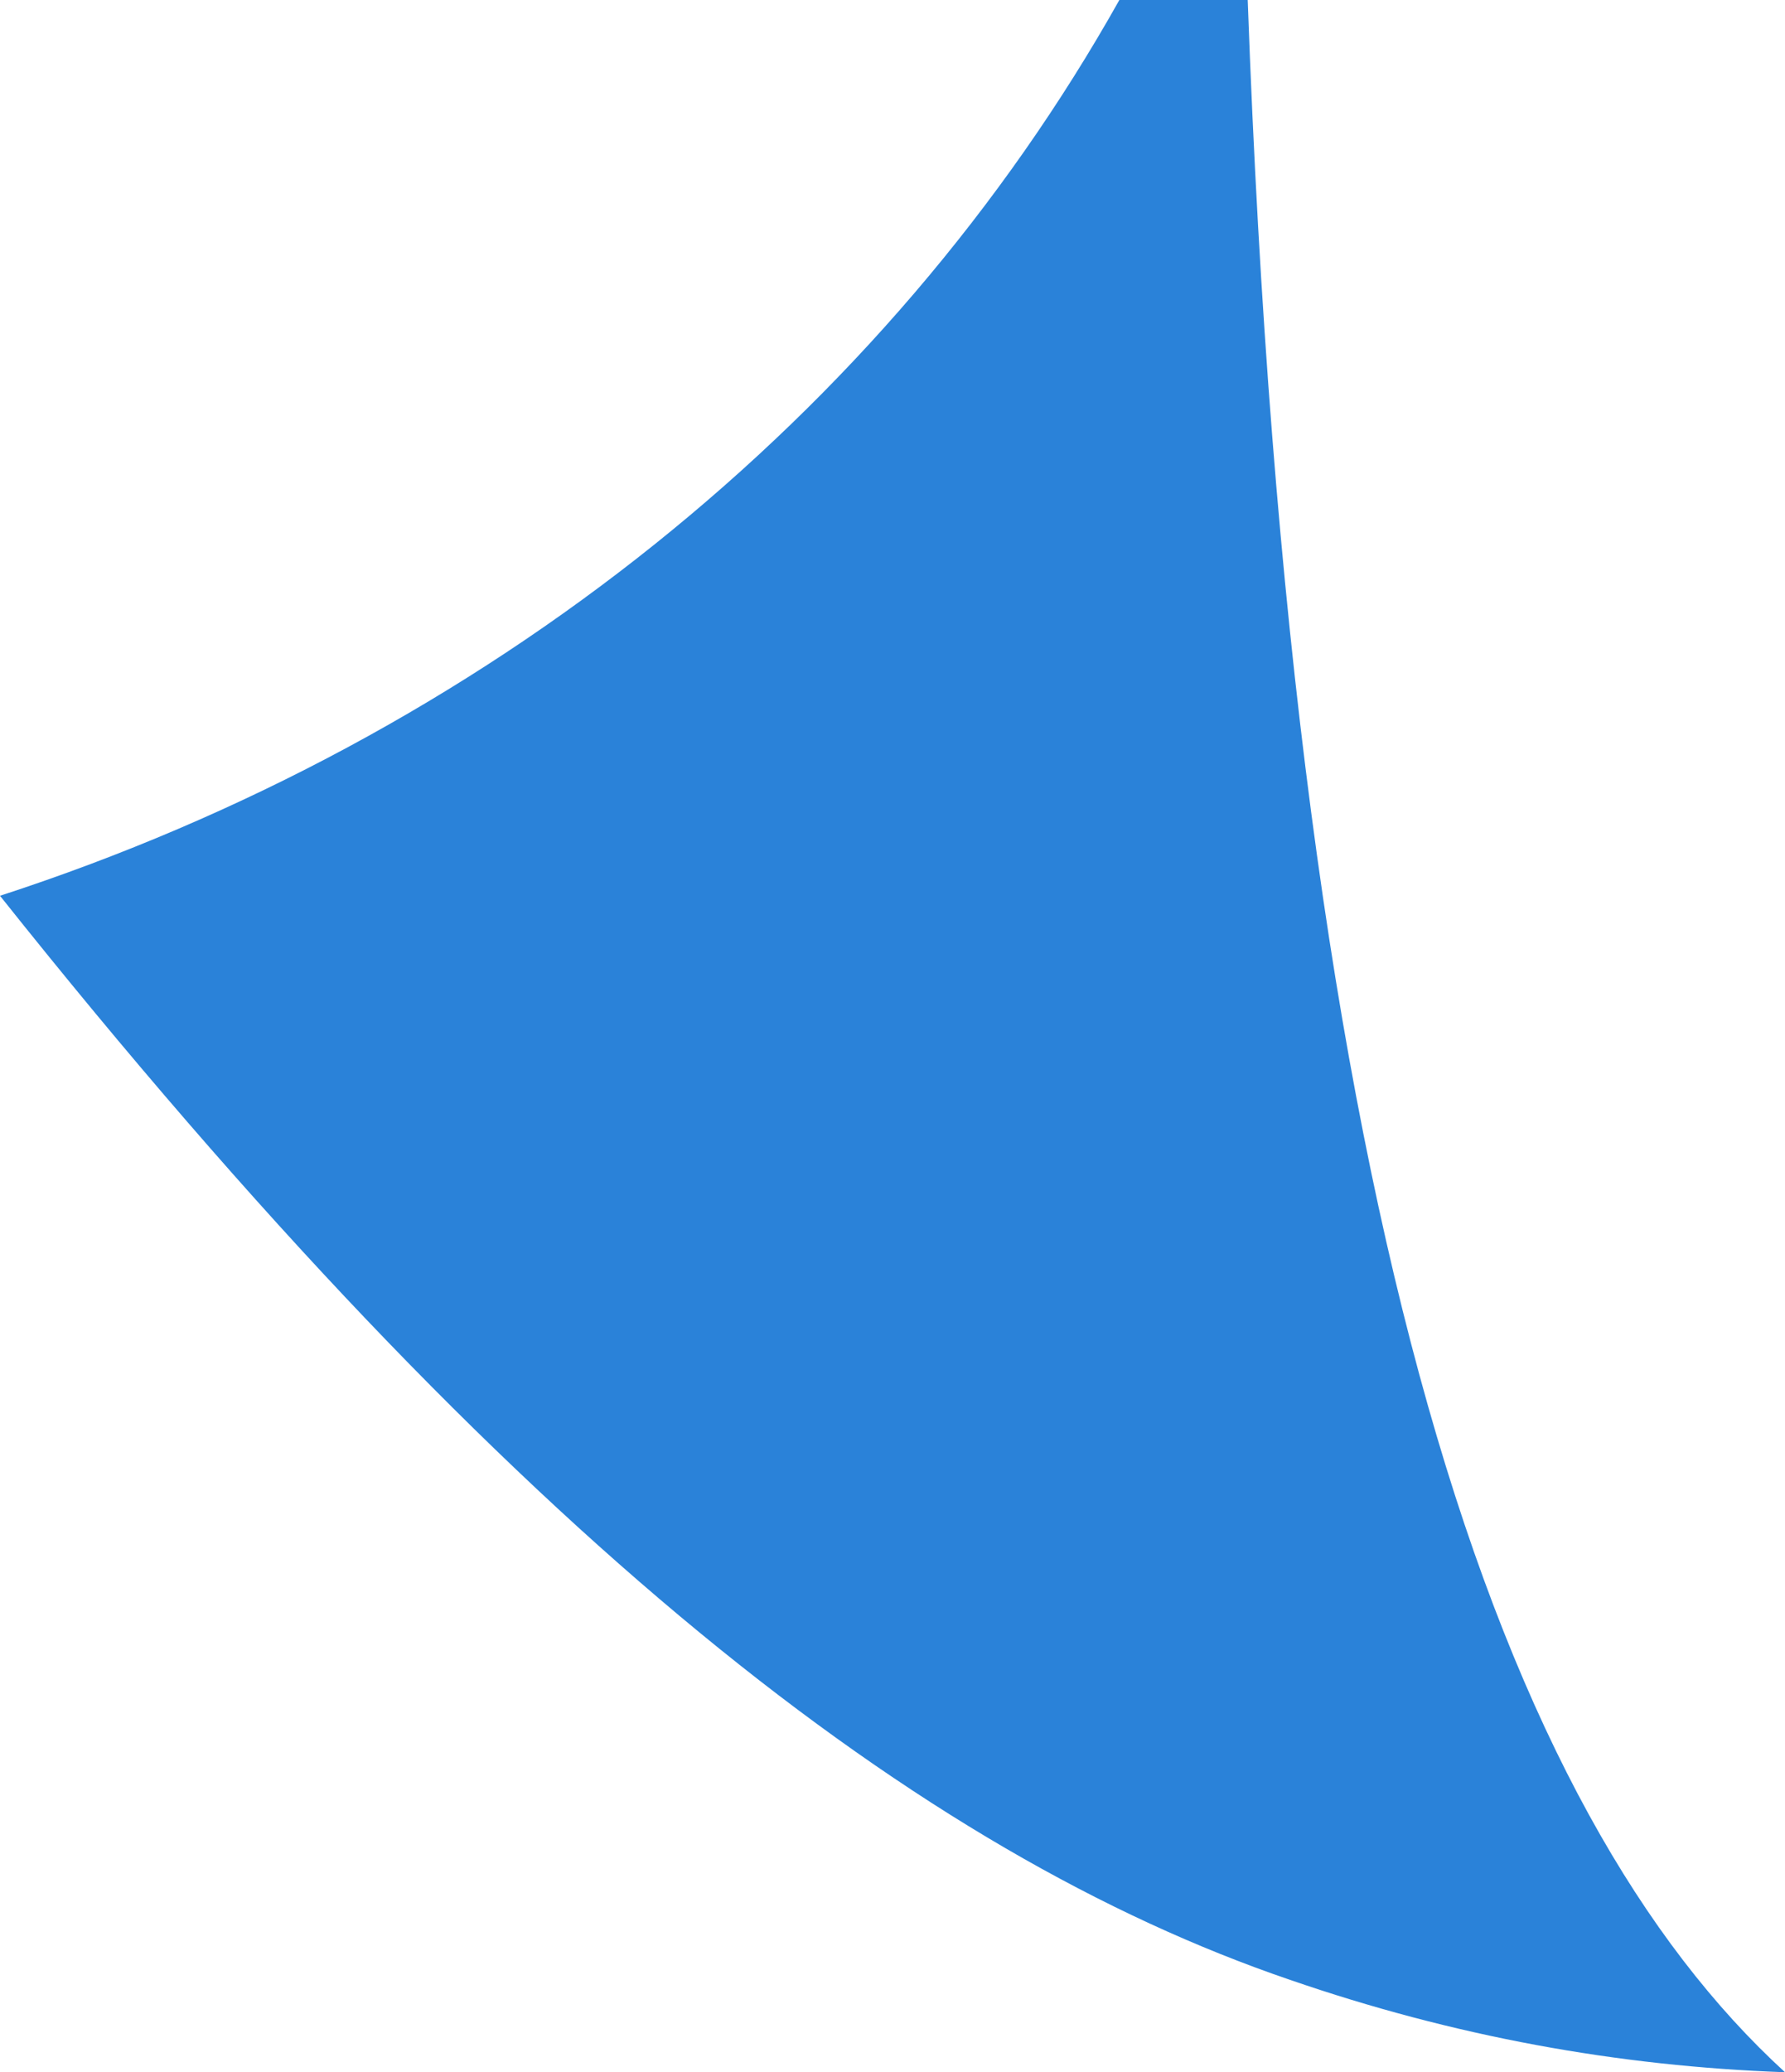 <?xml version="1.0" encoding="utf-8"?>
<!-- Generator: Adobe Illustrator 24.0.0, SVG Export Plug-In . SVG Version: 6.00 Build 0)  -->
<svg version="1.1" id="Layer_1" xmlns="http://www.w3.org/2000/svg" xmlns:xlink="http://www.w3.org/1999/xlink" x="0px" y="0px"
	 viewBox="0 0 59.8 69.4" style="enable-background:new 0 0 59.8 69.4;" xml:space="preserve">
<style type="text/css">
	.st0{fill:#2A82D9;}
</style>
<path class="st0" d="M41.8,0h-4.3C29.7,13.9,16.3,24.7,0,30c17.2,21.6,30.9,32.1,43.2,36.3c5.5,1.9,11,2.9,16.6,3.1
	C50.4,60.8,43.3,41.6,41.8,0z"/>
</svg>
